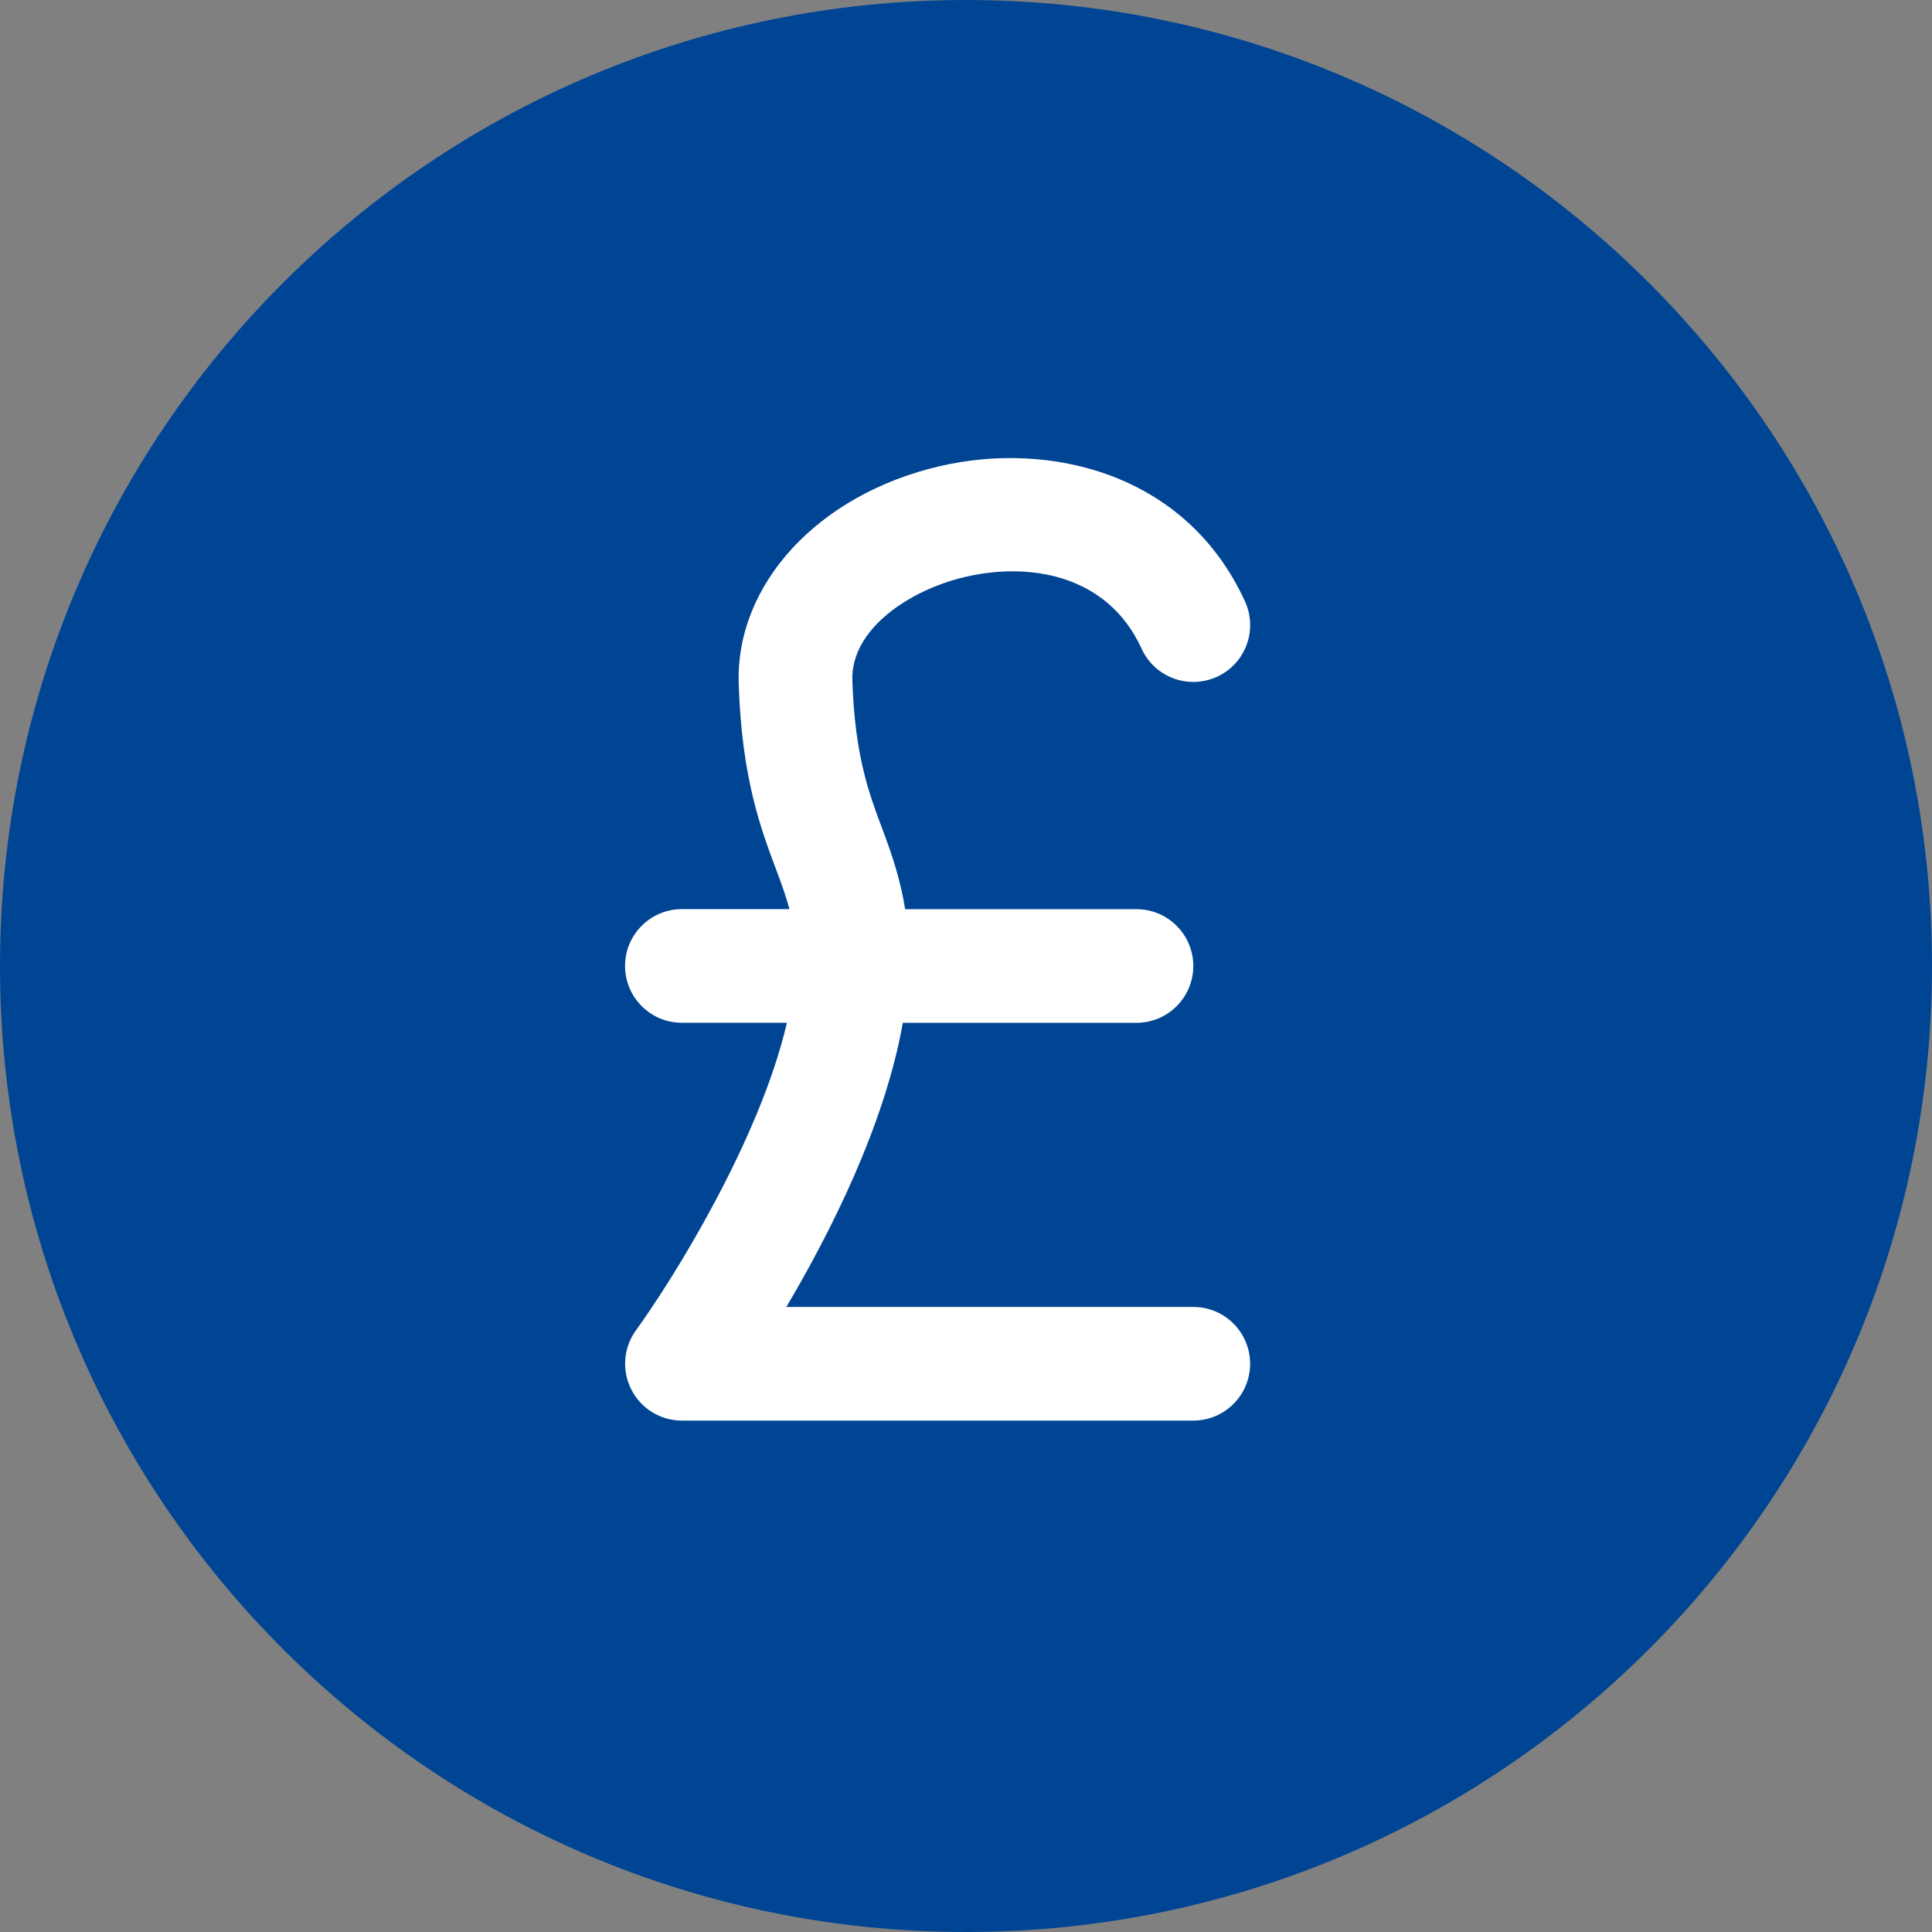 <?xml version="1.0" encoding="utf-8"?>
<!-- Generator: Adobe Illustrator 17.0.0, SVG Export Plug-In . SVG Version: 6.00 Build 0)  -->
<!DOCTYPE svg PUBLIC "-//W3C//DTD SVG 1.1//EN" "http://www.w3.org/Graphics/SVG/1.1/DTD/svg11.dtd">
<svg version="1.1" id="Livello_1" xmlns="http://www.w3.org/2000/svg" xmlns:xlink="http://www.w3.org/1999/xlink" x="0px" y="0px"
	 width="34px" height="34px" viewBox="0 0 34 34" enable-background="new 0 0 34 34" xml:space="preserve">
<rect x="0" y="0" width="34" height="34" fill="#808080" stroke="none"/>
<g>
	<path fill-rule="evenodd" clip-rule="evenodd" fill="#004594" d="M17,0c9.389,0,17,7.611,17,17s-7.611,17-17,17S0,26.389,0,17
		S7.611,0,17,0z"/>
	<path fill="#FFFFFF" d="M21,23h-7.162c0.77-1.298,1.733-3.202,2.05-5H20c0.552,0,1-0.448,1-1s-0.448-1-1-1h-4.071
		c-0.087-0.541-0.239-0.98-0.396-1.397c-0.241-0.641-0.491-1.304-0.533-2.635c-0.028-0.879,0.978-1.579,1.986-1.815
		c1.102-0.259,2.498-0.063,3.105,1.264c0.229,0.502,0.822,0.723,1.326,0.493c0.502-0.23,0.723-0.823,0.493-1.326
		c-1.04-2.272-3.453-2.83-5.381-2.378C14.395,8.706,12.944,10.28,13,12.032c0.053,1.661,0.39,2.555,0.66,3.274
		c0.096,0.254,0.173,0.471,0.233,0.693H12c-0.552,0-1,0.448-1,1s0.448,1,1,1h1.848c-0.479,2.068-2.009,4.52-2.656,5.412
		c-0.221,0.304-0.253,0.707-0.082,1.042C11.28,24.789,11.624,25,12,25h9c0.552,0,1-0.448,1-1S21.552,23,21,23z"/>
</g>
</svg>
